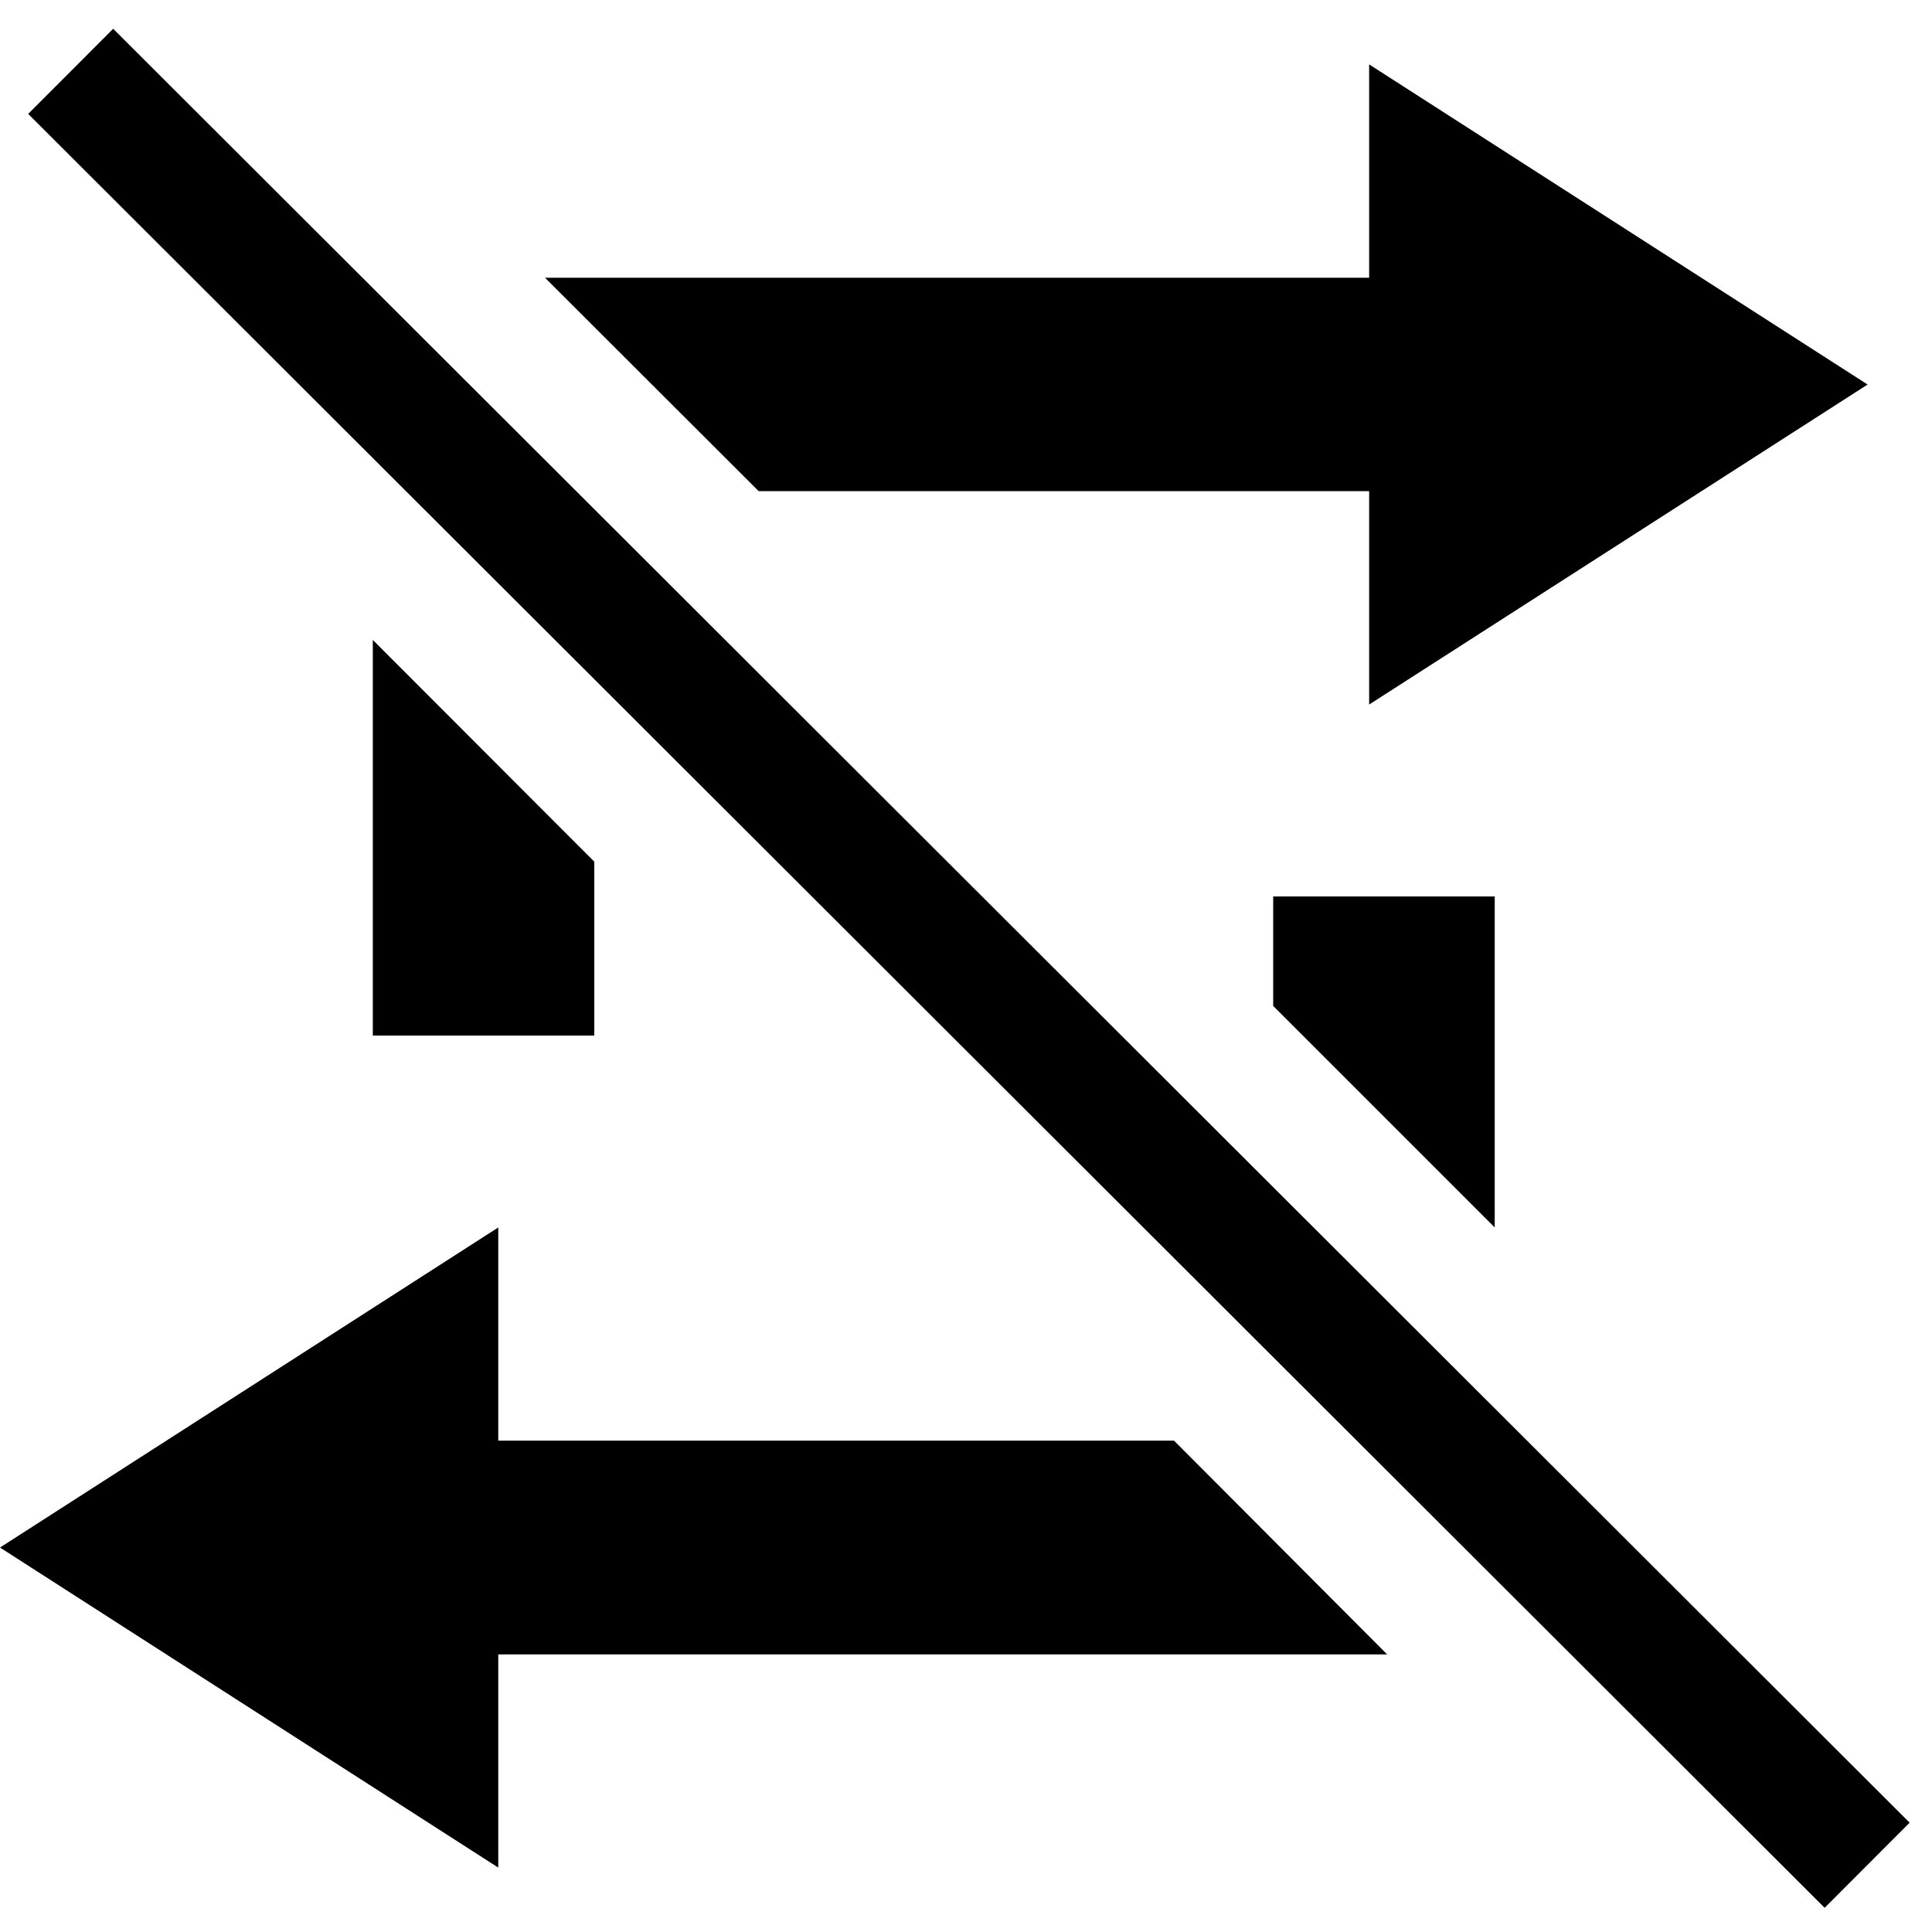 <?xml version="1.0" ?>
<!DOCTYPE svg  PUBLIC '-//W3C//DTD SVG 1.1 Tiny//EN'  'http://www.w3.org/Graphics/SVG/1.1/DTD/svg11-tiny.dtd'>
<svg baseProfile="tiny" height="30px" version="1.1" viewBox="0 0 30 30" width="30px" x="0px" xmlns="http://www.w3.org/2000/svg" xmlns:xlink="http://www.w3.org/1999/xlink" y="0px">

<polygon points="11.78,7.626,21.26,7.626,21.26,10.94,29,5.971,21.26,1,21.26,4.313,8.463,4.313"/>

<polygon points="5.789,9.937,5.789,16.08,9.228,16.08,9.228,13.38"/>

<polygon points="23.21,19.06,23.21,13.92,19.77,13.92,19.77,15.62"/>

<polygon points="18.23,22.37,7.737,22.37,7.737,19.06,0,24.03,7.737,29,7.737,25.69,21.54,25.69"/>

<rect height="39.4" transform="matrix(0.707 -0.708 0.708 0.707 -6.227 15.051)" width="1.867" x="14.1" y="-4.667"/>

<g fill-opacity="0.5" stroke-opacity="0.5">

<rect fill="none" height="30" width="30"/>

</g>

</svg>